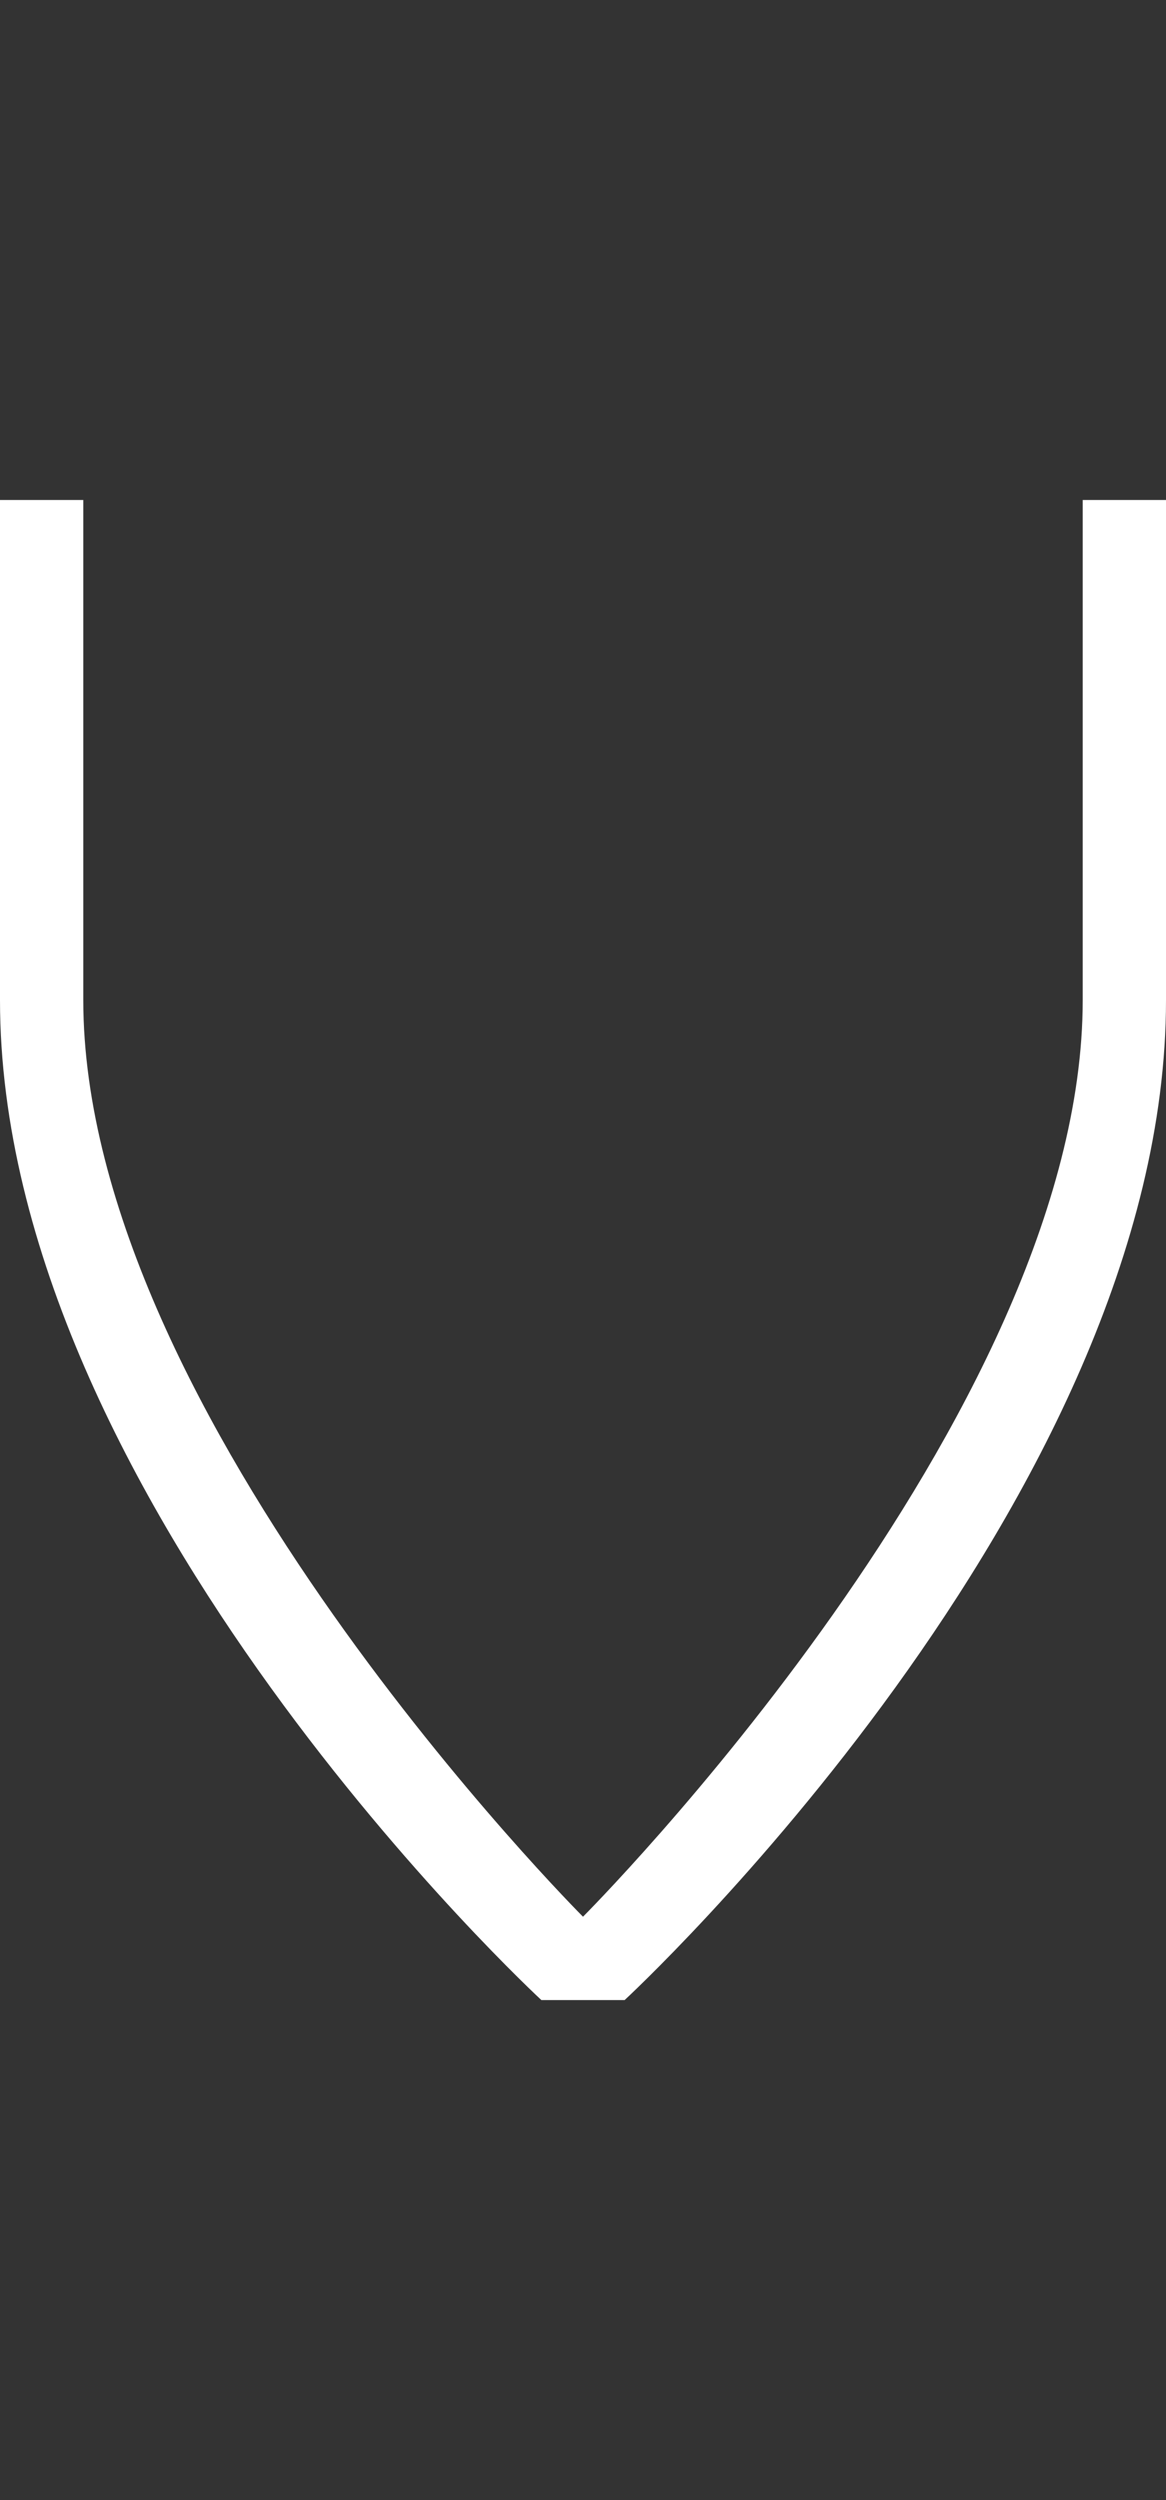 <svg width="7" height="15" viewBox="0 0 7 15" fill="none" xmlns="http://www.w3.org/2000/svg">
<rect x="0" y="0" width="7" height="15" fill="#333333" stroke="none"/>
<path d="M7 6C7 9 3.75 12 3.75 12H3.25C3.25 12 0 9 0 6V3H0.5V6C0.5 8.5 3.5 11.5 3.5 11.5C3.5 11.5 6.5 8.5 6.5 6V3H7V6Z" fill="white"/>
</svg>

